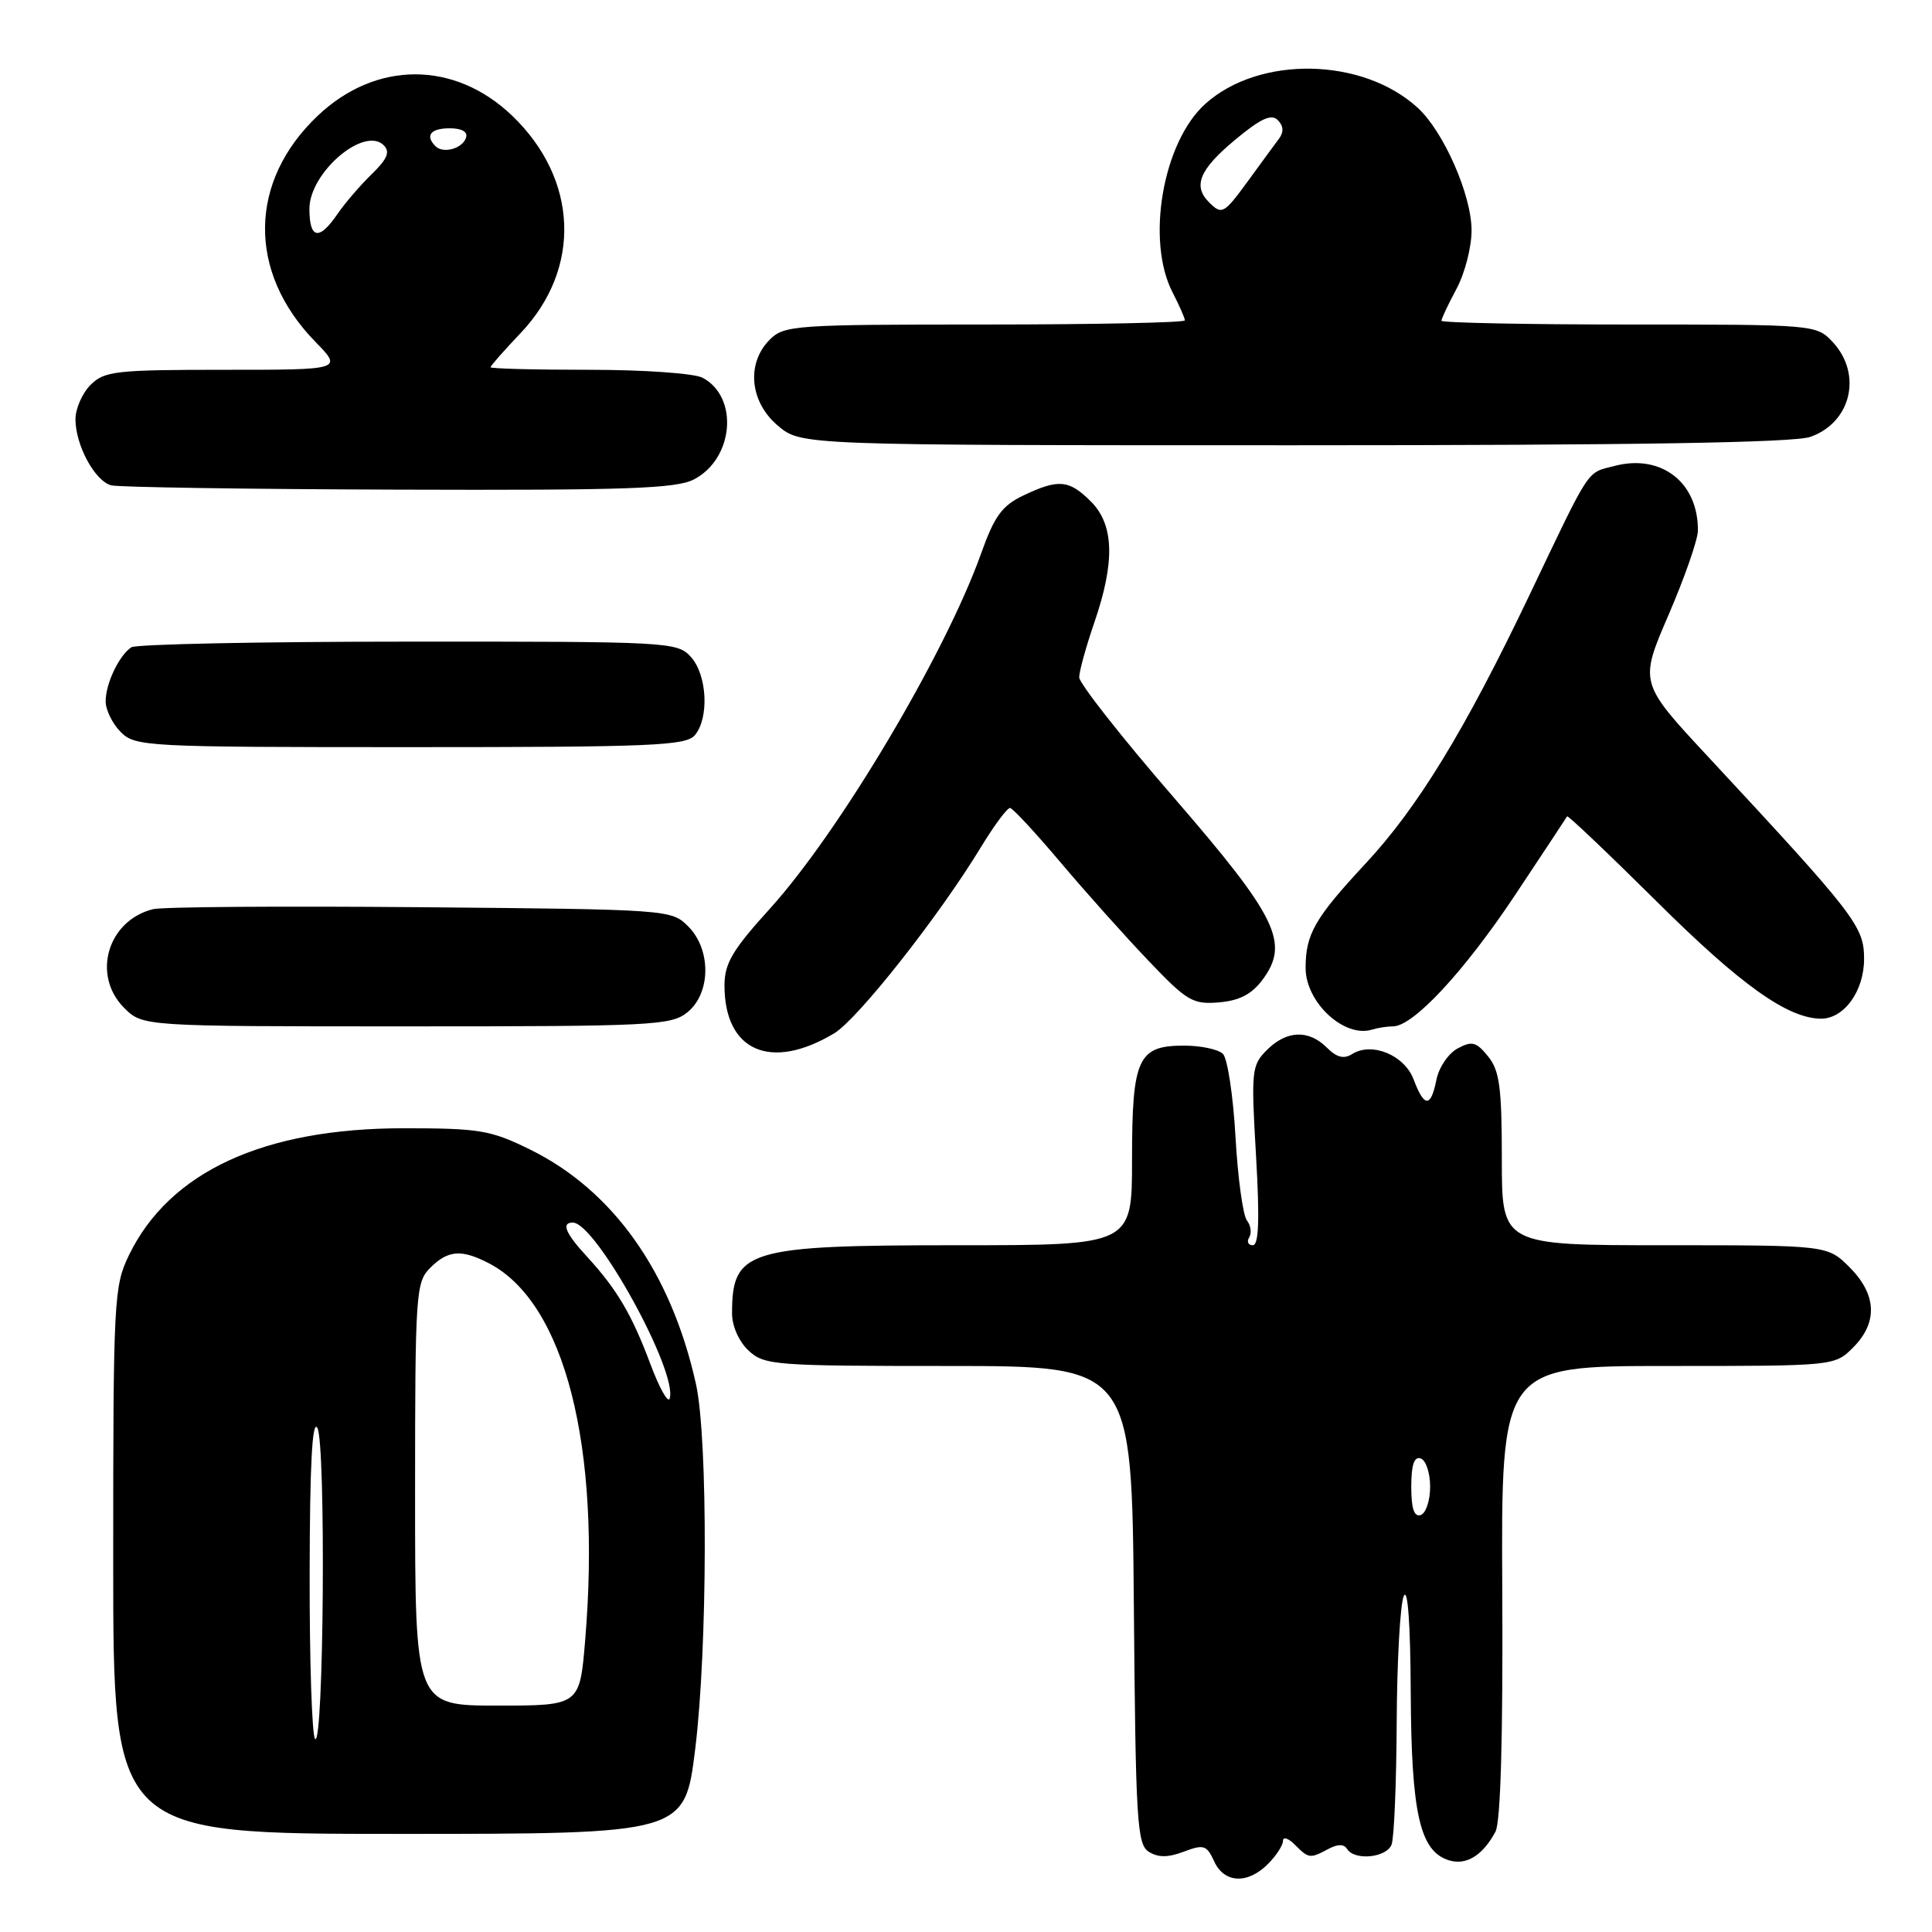 <?xml version="1.0" encoding="UTF-8" standalone="no"?>
<!DOCTYPE svg PUBLIC "-//W3C//DTD SVG 1.1//EN" "http://www.w3.org/Graphics/SVG/1.1/DTD/svg11.dtd" >
<svg xmlns="http://www.w3.org/2000/svg" xmlns:xlink="http://www.w3.org/1999/xlink" version="1.1" viewBox="0 0 256 256">
 <g >
 <path fill="currentColor"
d=" M 168.00 247.00 C 169.10 245.90 170.00 244.52 170.00 243.93 C 170.00 243.34 170.71 243.56 171.57 244.43 C 173.42 246.28 173.57 246.30 176.01 245.00 C 177.26 244.33 178.08 244.33 178.50 245.00 C 179.48 246.58 183.72 246.16 184.39 244.42 C 184.73 243.55 185.03 236.24 185.07 228.17 C 185.11 220.10 185.53 212.60 186.00 211.50 C 186.53 210.26 186.89 215.09 186.93 224.28 C 187.01 240.29 188.13 245.27 191.96 246.49 C 194.27 247.22 196.46 245.88 198.16 242.70 C 198.84 241.43 199.16 230.16 199.06 210.87 C 198.90 181.00 198.90 181.00 221.00 181.00 C 243.09 181.00 243.09 181.00 245.55 178.55 C 248.85 175.24 248.68 171.53 245.08 167.92 C 242.15 165.00 242.15 165.00 220.58 165.00 C 199.00 165.00 199.00 165.00 199.00 153.61 C 199.00 144.09 198.70 141.85 197.18 139.98 C 195.62 138.05 195.05 137.90 193.15 138.92 C 191.93 139.57 190.66 141.43 190.34 143.05 C 189.59 146.79 188.73 146.78 187.32 143.05 C 186.10 139.80 181.78 138.02 179.16 139.67 C 178.07 140.36 177.12 140.12 175.82 138.82 C 173.40 136.40 170.48 136.52 167.87 139.13 C 165.84 141.16 165.77 141.87 166.43 153.13 C 166.92 161.63 166.80 165.00 166.00 165.00 C 165.39 165.00 165.17 164.53 165.53 163.96 C 165.88 163.38 165.74 162.37 165.22 161.71 C 164.70 161.04 164.01 156.06 163.71 150.62 C 163.40 145.19 162.65 140.25 162.05 139.65 C 161.44 139.04 159.11 138.55 156.88 138.55 C 150.77 138.55 150.00 140.24 150.00 153.69 C 150.00 165.00 150.00 165.00 126.95 165.00 C 98.98 165.00 97.00 165.60 97.00 174.04 C 97.00 175.72 97.92 177.78 99.19 178.96 C 101.27 180.90 102.60 181.00 125.67 181.00 C 149.97 181.00 149.97 181.00 150.24 212.64 C 150.48 241.34 150.66 244.38 152.22 245.37 C 153.47 246.15 154.76 246.15 156.87 245.35 C 159.50 244.36 159.90 244.49 160.88 246.63 C 162.20 249.54 165.30 249.70 168.00 247.00 Z  M 92.12 231.75 C 93.76 218.41 93.82 190.61 92.22 183.40 C 88.93 168.57 81.24 157.72 70.18 152.29 C 65.01 149.75 63.51 149.50 53.50 149.50 C 34.92 149.50 22.44 155.27 17.08 166.33 C 15.09 170.45 15.00 172.19 15.00 206.82 C 15.00 243.00 15.00 243.00 52.87 243.00 C 90.73 243.00 90.73 243.00 92.12 231.75 Z  M 110.52 136.93 C 113.65 135.06 124.44 121.38 129.98 112.25 C 131.74 109.36 133.47 107.03 133.84 107.06 C 134.20 107.10 137.20 110.33 140.50 114.24 C 143.80 118.15 149.03 124.00 152.12 127.24 C 157.28 132.66 158.04 133.11 161.52 132.82 C 164.23 132.59 165.86 131.74 167.28 129.84 C 170.92 124.94 169.27 121.55 155.45 105.58 C 148.60 97.67 143.00 90.54 143.00 89.75 C 143.00 88.96 143.90 85.70 145.00 82.50 C 147.77 74.45 147.63 69.54 144.55 66.45 C 141.65 63.56 140.25 63.44 135.61 65.65 C 132.77 67.00 131.77 68.37 129.98 73.40 C 125.22 86.70 111.21 110.26 102.01 120.41 C 97.04 125.89 96.00 127.65 96.00 130.59 C 96.00 139.28 102.13 141.96 110.52 136.93 Z  M 184.58 136.00 C 187.26 136.00 193.99 128.76 200.73 118.64 C 204.44 113.06 207.55 108.35 207.65 108.17 C 207.74 107.99 213.14 113.12 219.64 119.57 C 230.66 130.51 236.85 134.92 241.25 134.98 C 244.33 135.02 247.00 131.34 247.00 127.06 C 247.00 122.75 245.88 121.30 226.36 100.30 C 217.21 90.47 217.21 90.47 221.09 81.48 C 223.22 76.54 224.97 71.52 224.98 70.32 C 225.04 63.94 220.15 60.13 213.97 61.73 C 210.15 62.72 210.91 61.57 202.59 79.00 C 194.09 96.80 187.85 107.01 180.95 114.42 C 174.21 121.66 173.00 123.78 173.00 128.26 C 173.00 132.83 178.14 137.59 181.83 136.42 C 182.56 136.19 183.80 136.00 184.58 136.00 Z  M 91.09 134.13 C 94.21 131.60 94.26 125.81 91.17 122.73 C 88.97 120.53 88.56 120.50 55.72 120.21 C 37.45 120.05 21.50 120.16 20.28 120.47 C 14.25 121.97 12.13 129.22 16.45 133.55 C 18.91 136.00 18.91 136.00 53.84 136.00 C 86.49 136.00 88.93 135.88 91.09 134.13 Z  M 92.08 97.41 C 93.99 95.10 93.70 89.44 91.55 87.05 C 89.74 85.06 88.72 85.00 54.10 85.02 C 34.52 85.02 18.00 85.36 17.40 85.77 C 15.77 86.86 14.00 90.58 14.00 92.93 C 14.00 94.07 14.90 95.90 16.00 97.00 C 17.93 98.93 19.33 99.00 54.38 99.00 C 86.44 99.00 90.91 98.81 92.08 97.41 Z  M 91.94 63.53 C 97.22 60.80 97.93 52.64 93.11 50.06 C 92.01 49.47 85.36 49.00 78.07 49.00 C 70.88 49.00 65.00 48.85 65.00 48.66 C 65.00 48.48 66.78 46.45 68.96 44.16 C 77.11 35.60 76.64 23.73 67.84 15.31 C 60.22 8.03 49.83 8.03 42.13 15.31 C 32.92 24.02 32.77 36.03 41.75 45.25 C 45.41 49.00 45.41 49.00 29.70 49.00 C 15.33 49.00 13.83 49.17 12.00 51.00 C 10.90 52.10 10.00 54.15 10.00 55.55 C 10.00 58.99 12.57 63.74 14.74 64.31 C 15.71 64.56 32.83 64.82 52.80 64.88 C 82.94 64.98 89.58 64.75 91.94 63.53 Z  M 239.87 57.89 C 245.30 56.00 246.81 49.56 242.83 45.31 C 240.67 43.02 240.48 43.00 215.83 43.00 C 202.17 43.00 191.00 42.77 191.00 42.50 C 191.00 42.22 191.90 40.31 193.00 38.26 C 194.10 36.21 195.00 32.72 194.99 30.51 C 194.98 25.83 191.30 17.45 187.87 14.30 C 180.56 7.58 166.82 7.33 159.68 13.79 C 154.07 18.87 151.82 31.89 155.38 38.76 C 156.27 40.49 157.00 42.15 157.00 42.45 C 157.00 42.75 145.07 43.00 130.50 43.00 C 105.33 43.00 103.90 43.10 102.00 45.00 C 98.86 48.14 99.34 53.27 103.08 56.41 C 106.15 59.00 106.15 59.00 171.43 59.00 C 216.51 59.00 237.68 58.66 239.87 57.89 Z  M 187.00 197.00 C 187.00 194.11 187.38 192.96 188.25 193.25 C 188.94 193.48 189.50 195.17 189.50 197.00 C 189.50 198.83 188.94 200.52 188.25 200.75 C 187.38 201.04 187.00 199.89 187.00 197.00 Z  M 41.75 230.42 C 41.34 230.00 41.01 220.18 41.03 208.58 C 41.05 194.17 41.37 188.04 42.05 189.20 C 43.20 191.17 42.91 231.58 41.75 230.42 Z  M 55.00 198.00 C 55.00 171.33 55.10 169.90 57.00 168.00 C 59.36 165.64 61.14 165.50 64.80 167.40 C 74.83 172.62 79.68 191.64 77.54 217.31 C 76.82 226.00 76.82 226.00 65.91 226.00 C 55.00 226.00 55.00 226.00 55.00 198.00 Z  M 86.17 180.72 C 83.72 174.17 81.74 170.82 77.77 166.50 C 74.92 163.41 74.34 162.00 75.90 162.00 C 78.96 162.00 89.88 181.85 88.73 185.32 C 88.51 185.97 87.36 183.90 86.17 180.72 Z  M 41.00 27.67 C 41.00 22.87 48.26 16.66 50.85 19.25 C 51.72 20.12 51.33 21.06 49.25 23.08 C 47.74 24.55 45.69 26.93 44.70 28.38 C 42.28 31.92 41.00 31.68 41.00 27.67 Z  M 57.70 19.37 C 56.30 17.96 57.06 17.00 59.58 17.00 C 61.21 17.00 62.01 17.47 61.75 18.25 C 61.27 19.70 58.73 20.40 57.70 19.37 Z  M 160.20 26.80 C 158.04 24.64 158.93 22.48 163.58 18.59 C 167.02 15.72 168.45 15.05 169.31 15.91 C 170.07 16.67 170.13 17.49 169.48 18.37 C 168.94 19.09 167.15 21.53 165.50 23.80 C 162.17 28.37 161.92 28.52 160.20 26.80 Z "/>
</g>
</svg>